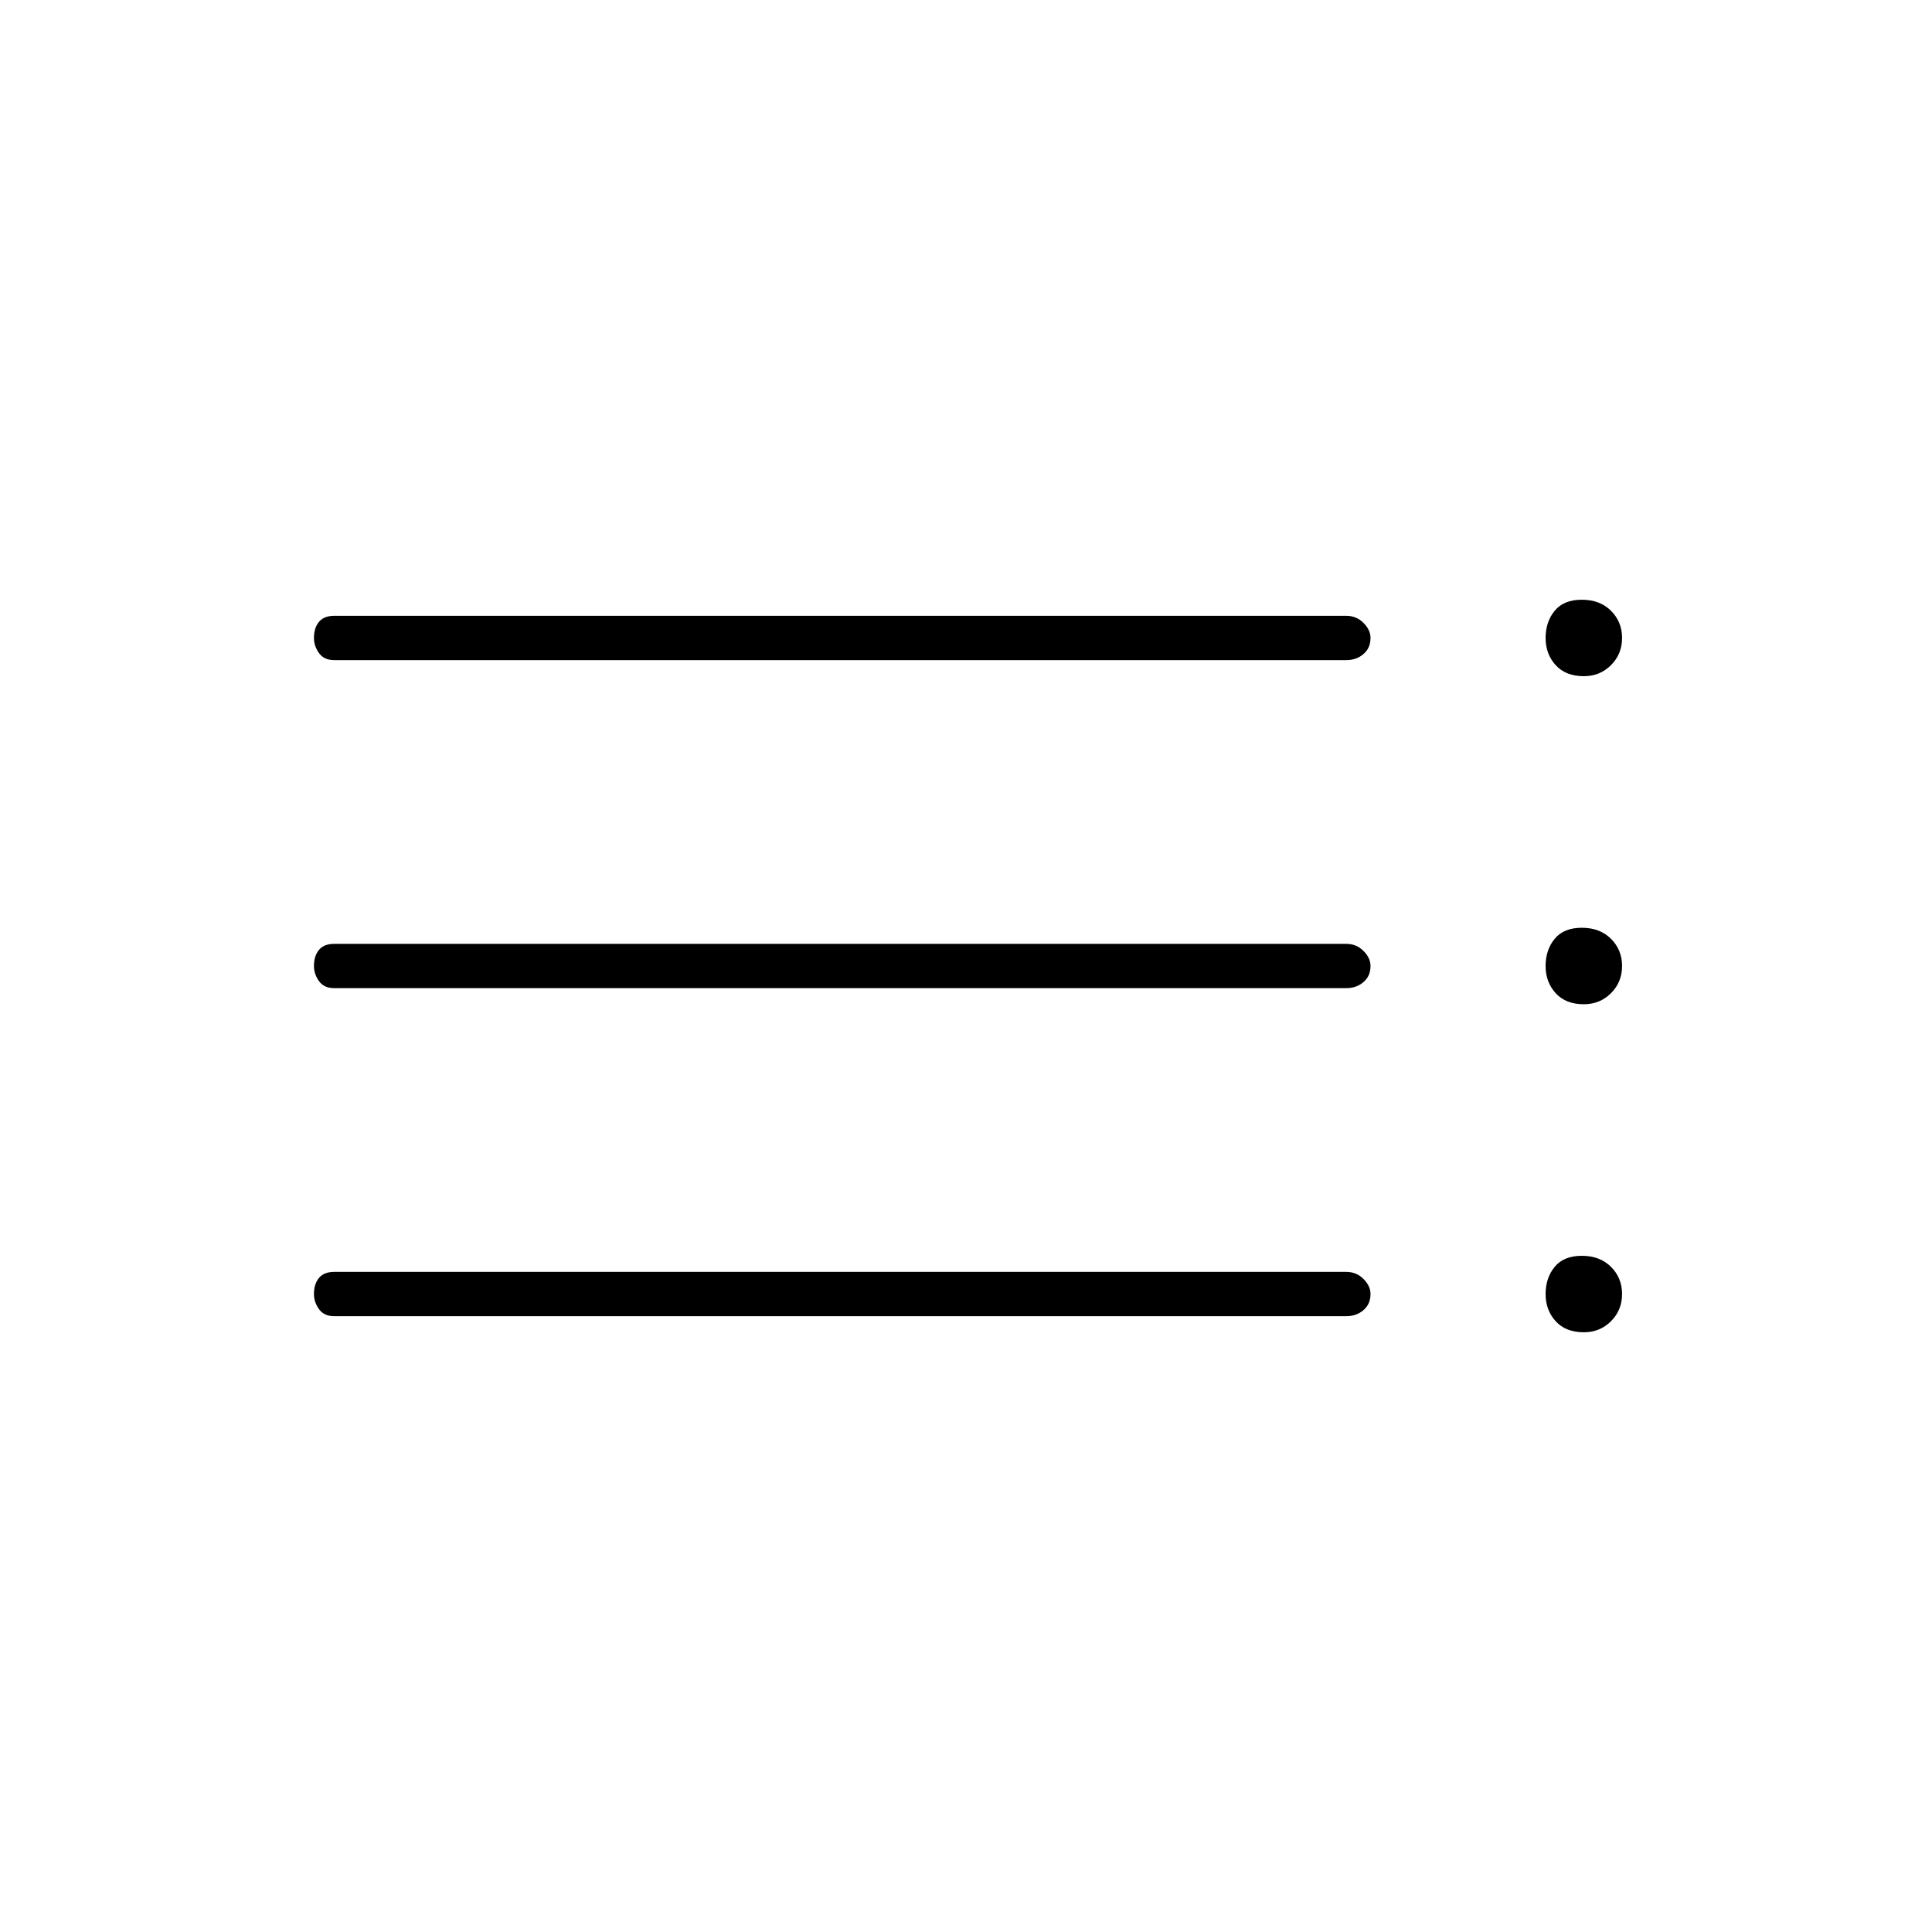 <svg xmlns="http://www.w3.org/2000/svg" height="48" width="48"><path d="M8.3 16.4Q8.05 16.4 7.925 16.225Q7.8 16.05 7.8 15.85Q7.8 15.6 7.925 15.45Q8.05 15.3 8.3 15.3H33.45Q33.7 15.3 33.875 15.475Q34.05 15.65 34.05 15.85Q34.05 16.1 33.875 16.25Q33.7 16.4 33.45 16.4ZM8.3 24.55Q8.05 24.55 7.925 24.375Q7.8 24.2 7.8 24Q7.8 23.75 7.925 23.6Q8.05 23.45 8.3 23.45H33.45Q33.7 23.45 33.875 23.625Q34.05 23.8 34.05 24Q34.05 24.25 33.875 24.4Q33.7 24.55 33.45 24.55ZM8.3 32.7Q8.05 32.7 7.925 32.525Q7.8 32.35 7.8 32.15Q7.8 31.9 7.925 31.75Q8.05 31.6 8.3 31.6H33.45Q33.7 31.6 33.875 31.775Q34.05 31.95 34.05 32.15Q34.05 32.4 33.875 32.55Q33.7 32.7 33.45 32.7ZM39.35 33.1Q38.9 33.1 38.65 32.825Q38.4 32.55 38.4 32.15Q38.4 31.75 38.625 31.475Q38.85 31.2 39.3 31.2Q39.75 31.2 40.025 31.475Q40.3 31.75 40.3 32.15Q40.3 32.55 40.025 32.825Q39.75 33.1 39.35 33.1ZM39.35 16.8Q38.9 16.8 38.65 16.525Q38.4 16.25 38.4 15.85Q38.4 15.45 38.625 15.175Q38.85 14.9 39.3 14.9Q39.75 14.9 40.025 15.175Q40.3 15.45 40.3 15.85Q40.3 16.25 40.025 16.525Q39.75 16.8 39.35 16.8ZM39.35 24.95Q38.9 24.95 38.65 24.675Q38.4 24.4 38.4 24Q38.4 23.6 38.625 23.325Q38.85 23.05 39.3 23.05Q39.75 23.05 40.025 23.325Q40.3 23.6 40.3 24Q40.3 24.4 40.025 24.675Q39.75 24.95 39.35 24.95Z"/></svg>